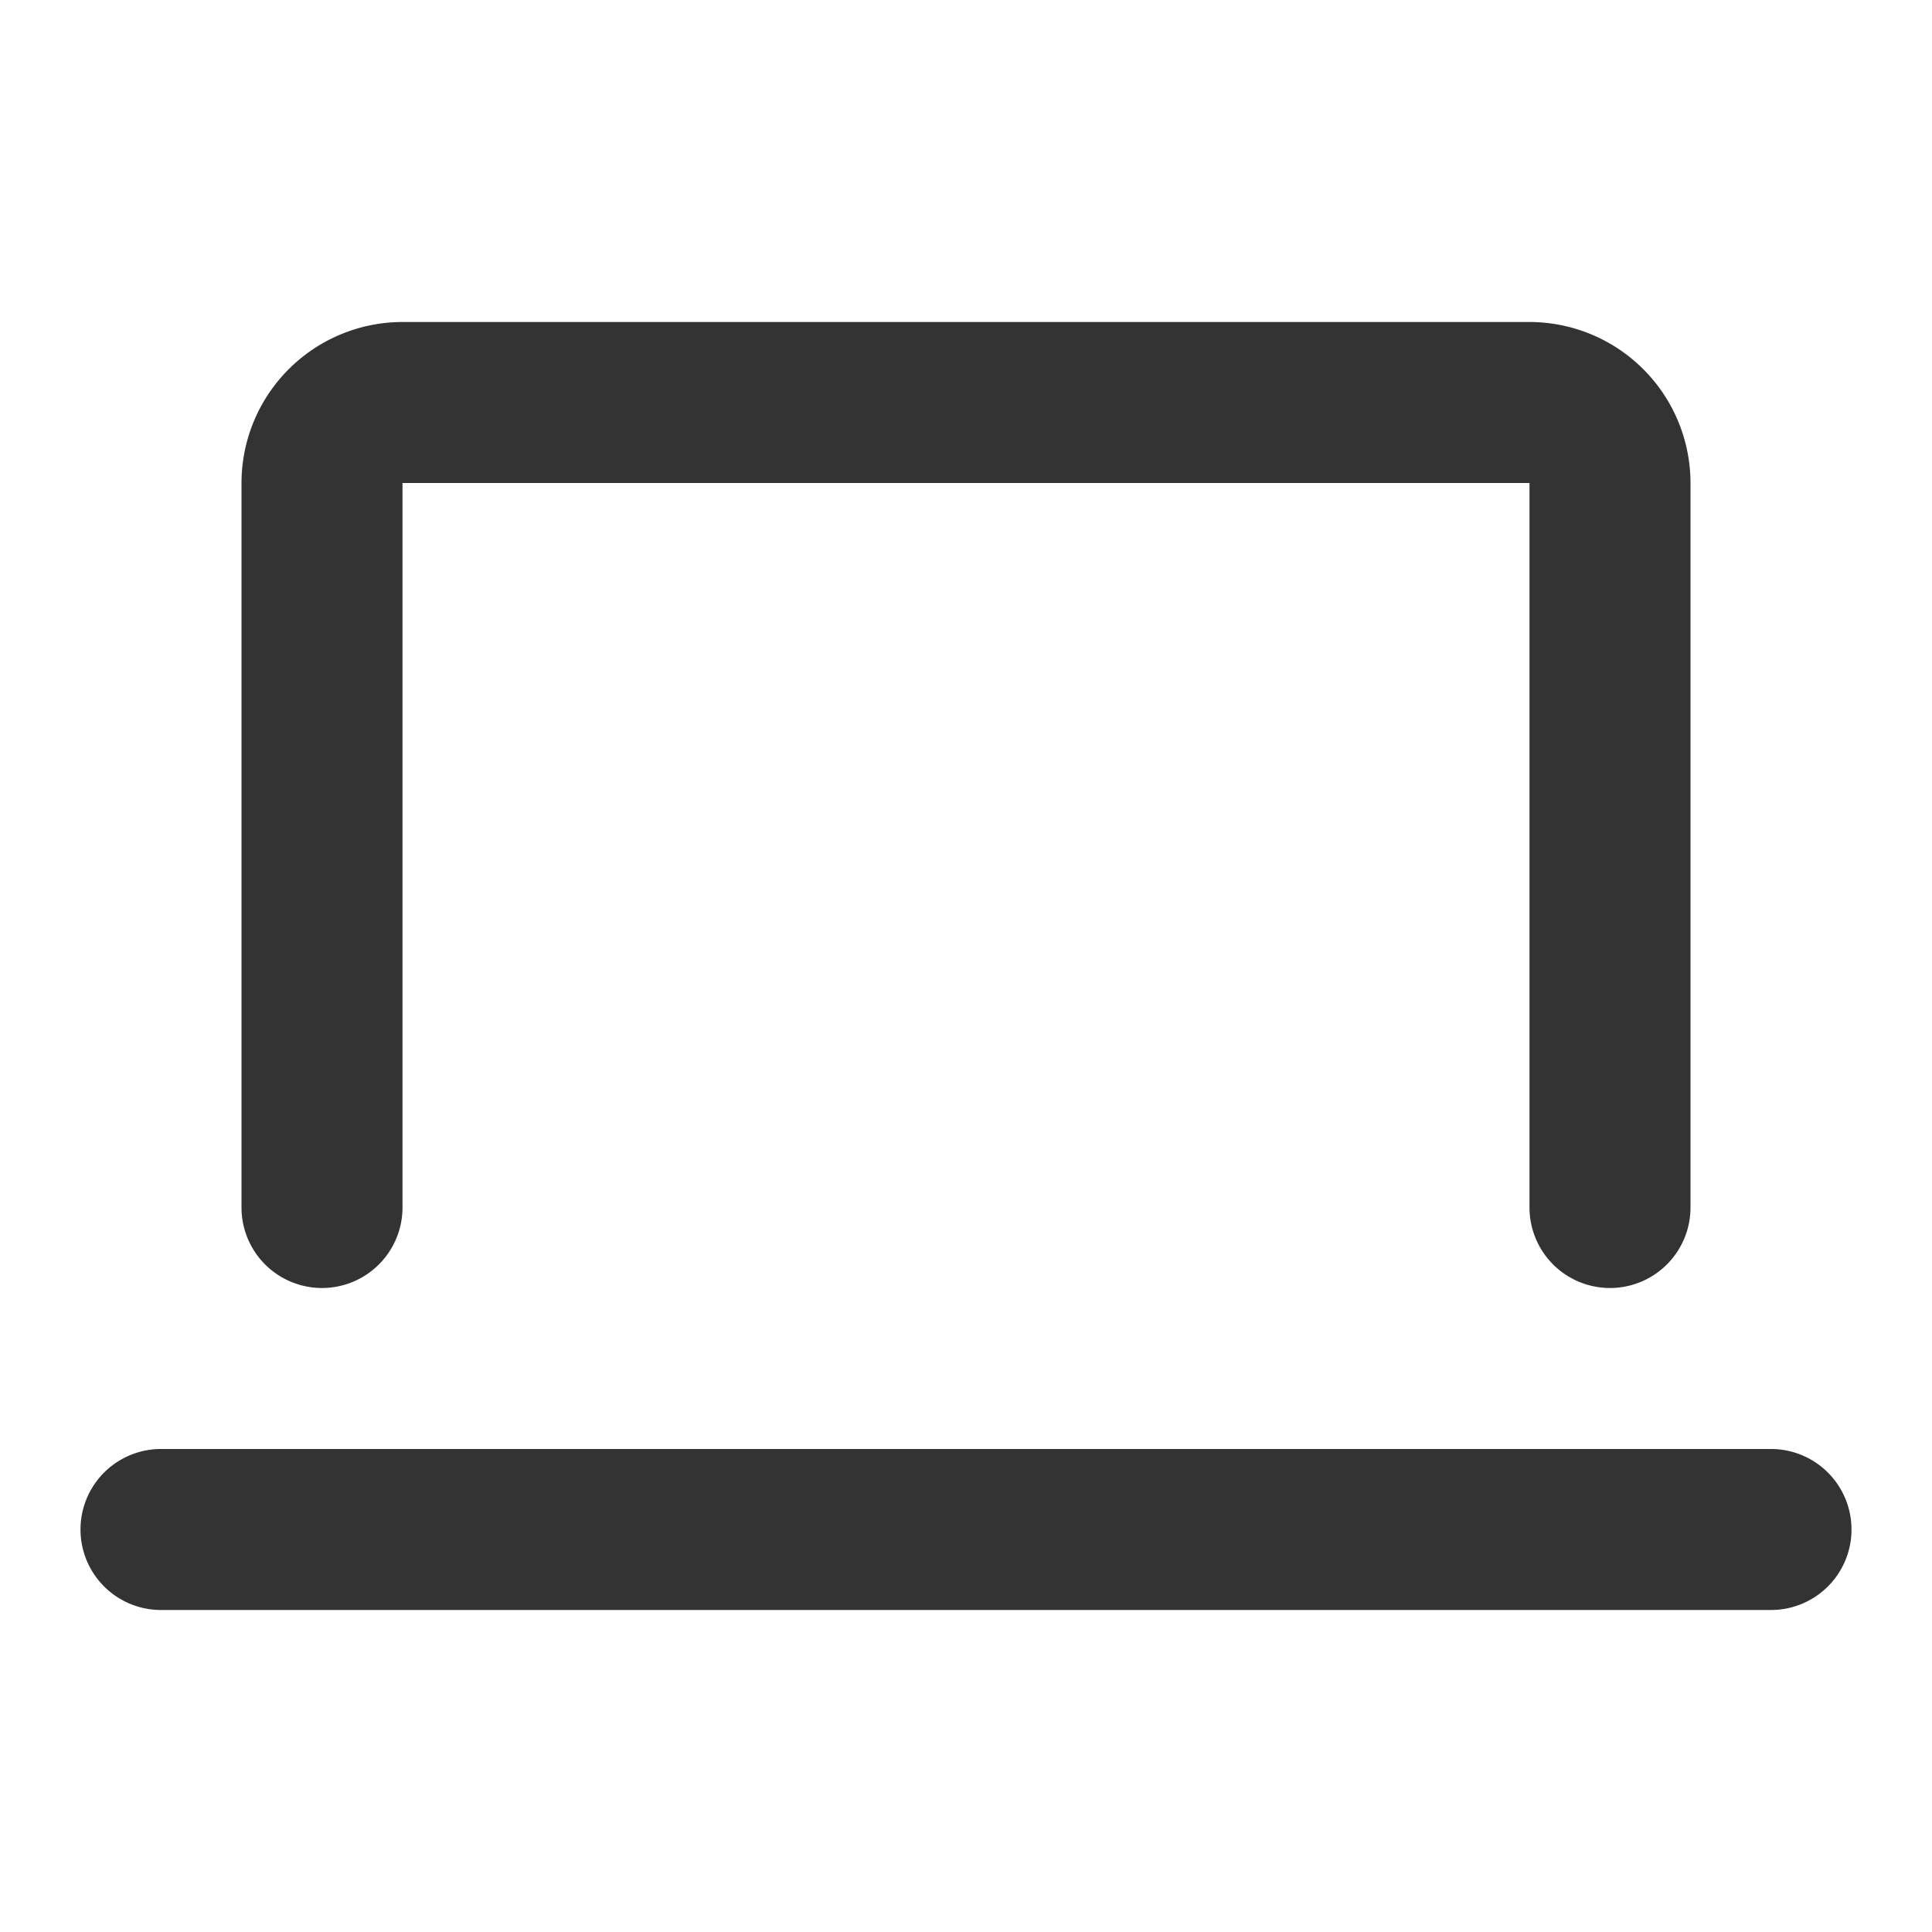 <svg id="_006_DEVICES" data-name="006_DEVICES" xmlns="http://www.w3.org/2000/svg" width="24" height="24" viewBox="0 0 24 24"><title>006_006</title><path d="M20,16a1.0 1,0,0,1-1-1V6H5v9a1,1,0,0,1-2,0V6A2.002,2.002,0,0,1,5,4H19a2.002,2.002,0,0,1,2,2v9A1.0 1,0,0,1,20,16Z" style="fill:#333"/><path d="M22,20H2a1,1,0,0,1,0-2H22a1,1,0,0,1,0,2Z" style="fill:#333"/></svg>